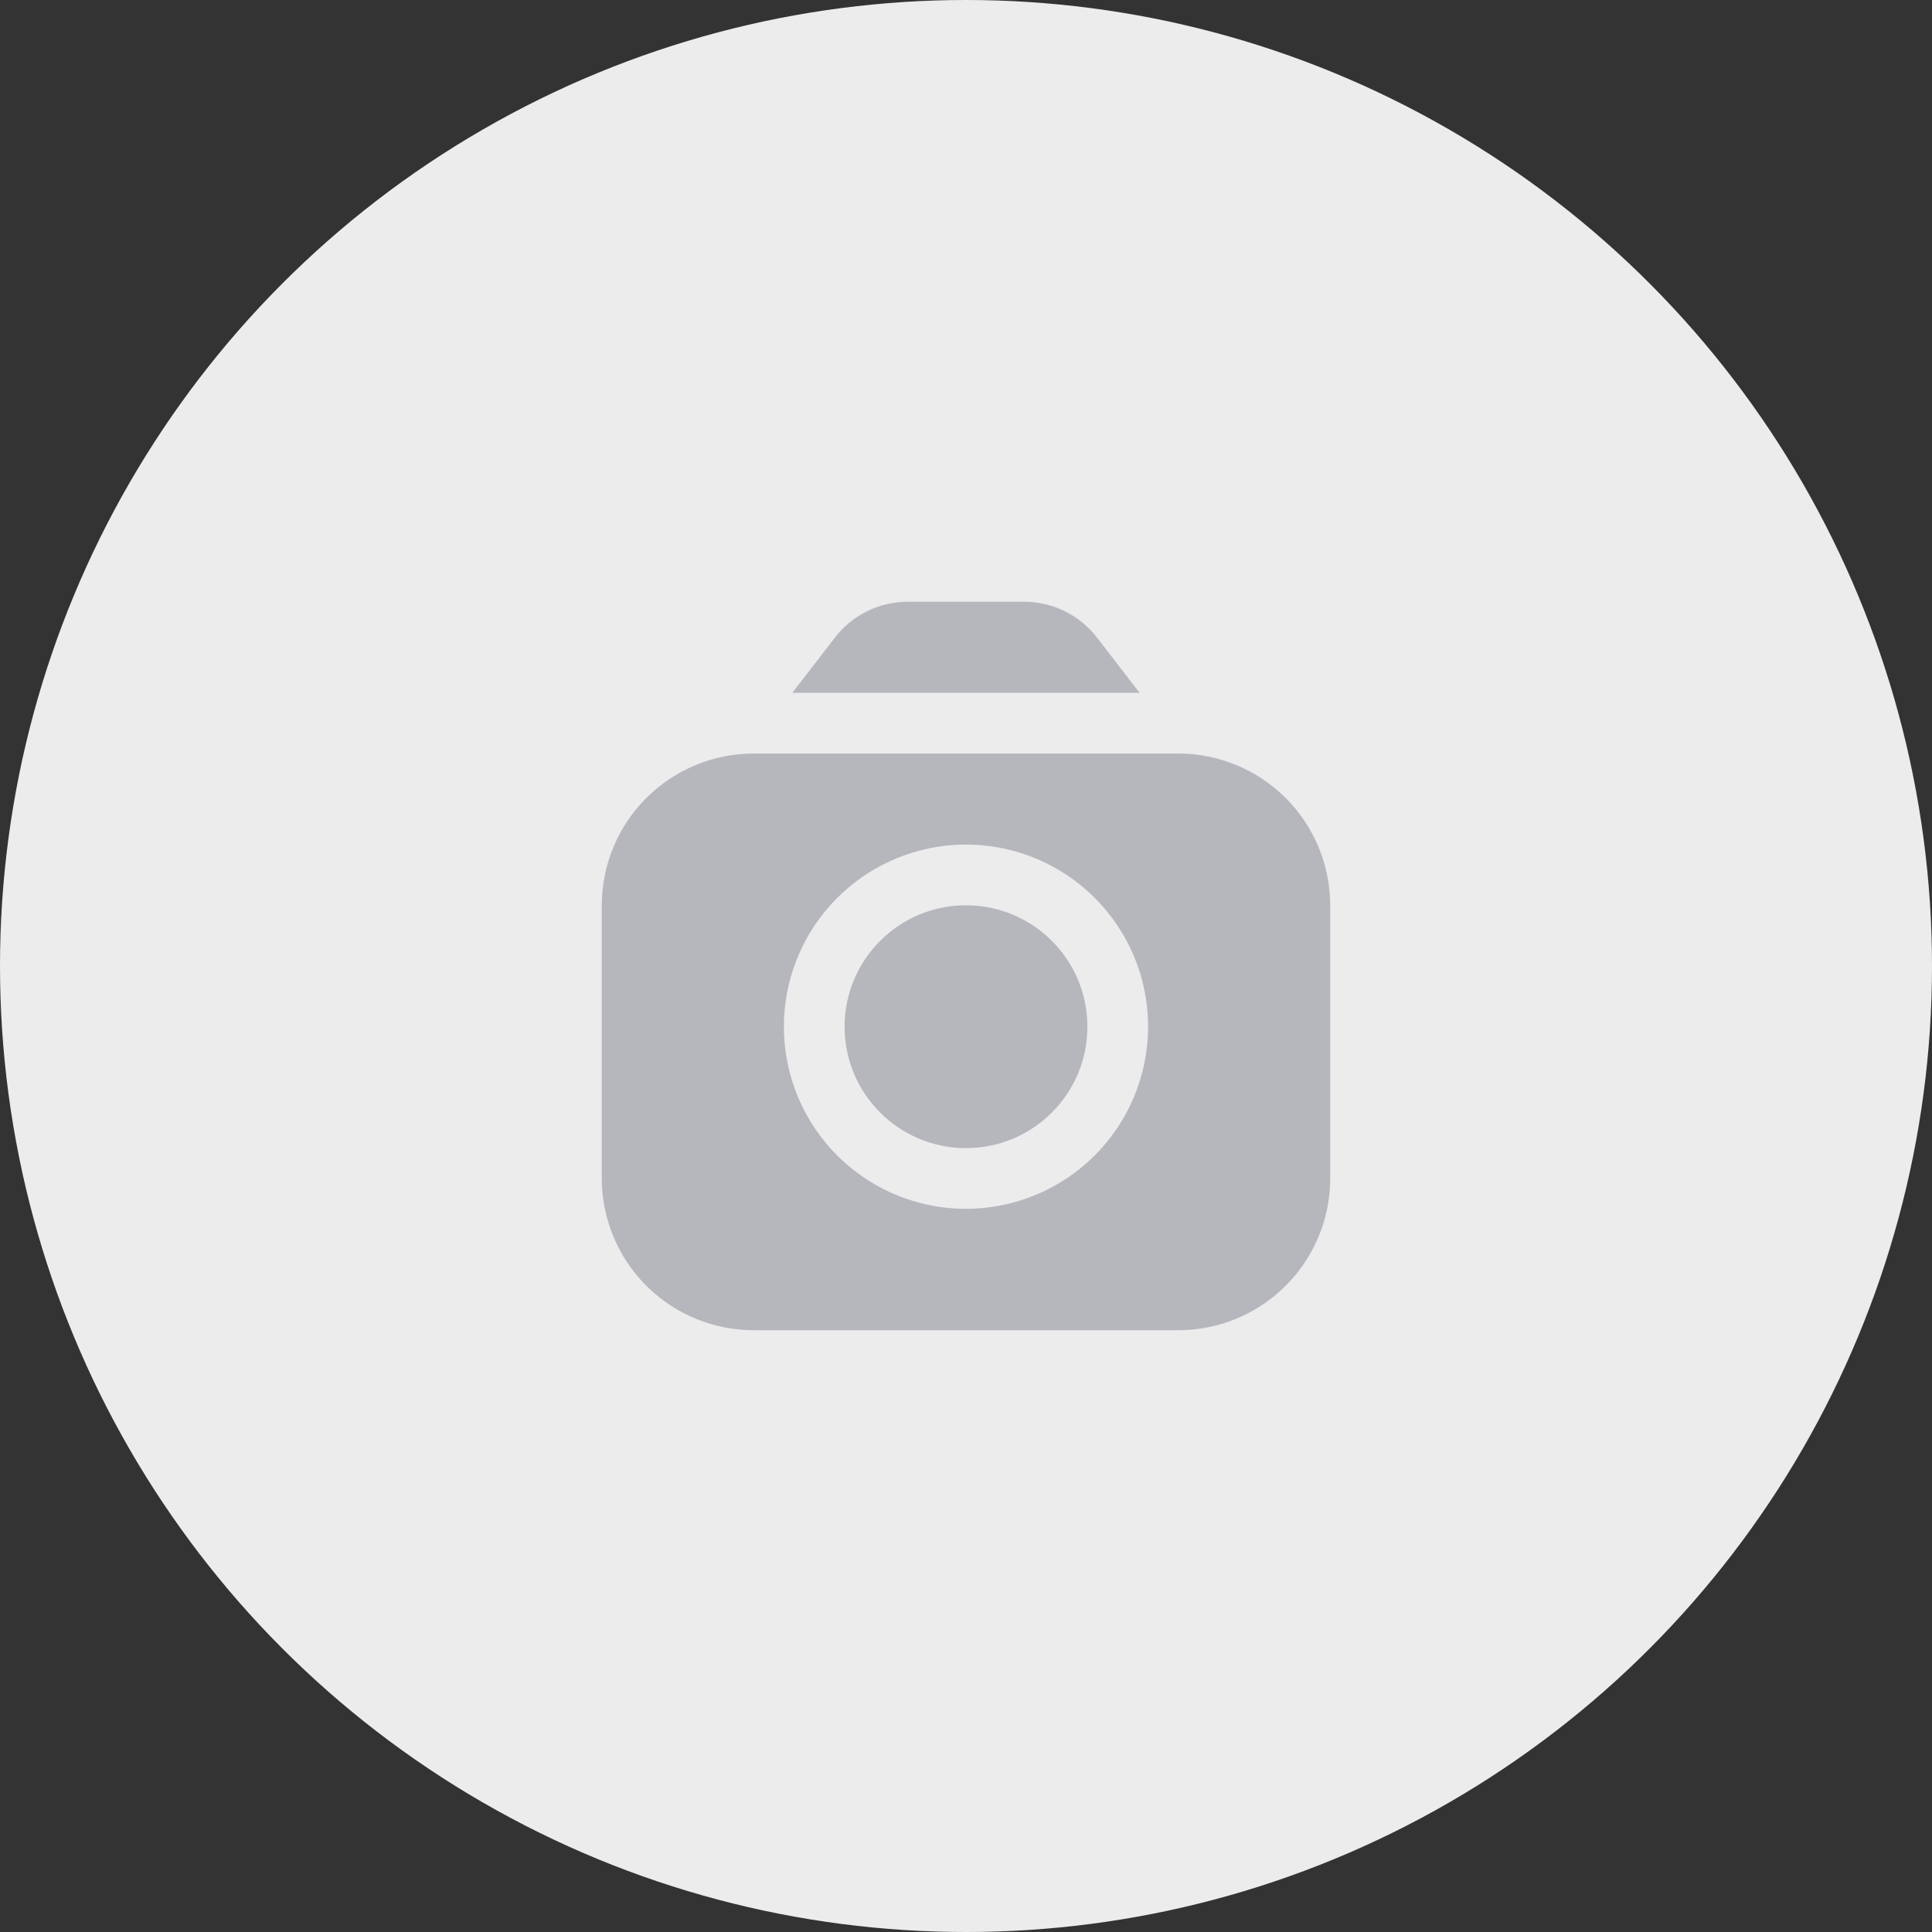 <svg width="61" height="61" viewBox="0 0 61 61" fill="none" xmlns="http://www.w3.org/2000/svg">
<rect x="0" y="0" width="61" height="61" fill="#333333" stroke="none"/>
<circle cx="30.5" cy="30.5" r="30.5" fill="#ECECEC"/>
<path d="M37.208 23.792H23.792C22.521 23.793 21.303 24.299 20.405 25.197C19.507 26.095 19.002 27.313 19 28.583V37.208C19.002 38.479 19.507 39.697 20.405 40.595C21.303 41.493 22.521 41.998 23.792 42H37.208C38.479 41.998 39.697 41.493 40.595 40.595C41.493 39.697 41.998 38.479 42 37.208V28.583C41.998 27.313 41.493 26.095 40.595 25.197C39.697 24.299 38.479 23.793 37.208 23.792ZM30.5 38.167C29.363 38.167 28.251 37.829 27.305 37.198C26.36 36.566 25.623 35.668 25.188 34.617C24.753 33.566 24.639 32.41 24.86 31.295C25.082 30.18 25.63 29.155 26.434 28.351C27.238 27.547 28.263 26.999 29.378 26.777C30.494 26.555 31.65 26.669 32.7 27.104C33.751 27.54 34.649 28.277 35.281 29.222C35.913 30.168 36.25 31.279 36.25 32.417C36.248 33.941 35.642 35.403 34.564 36.481C33.486 37.559 32.025 38.165 30.5 38.167Z" fill="#B5B7BD"/>
<path d="M30.5 36.25C32.617 36.25 34.333 34.534 34.333 32.417C34.333 30.3 32.617 28.583 30.5 28.583C28.383 28.583 26.667 30.3 26.667 32.417C26.667 34.534 28.383 36.25 30.5 36.25Z" fill="#B5B7BD"/>
<path d="M35.981 21.875L34.627 20.119C34.357 19.772 34.012 19.491 33.617 19.297C33.223 19.103 32.789 19.002 32.35 19H28.647C28.207 19.002 27.774 19.103 27.379 19.297C26.985 19.491 26.64 19.772 26.37 20.119L25.016 21.875H35.981Z" fill="#B5B7BD"/>
</svg>
